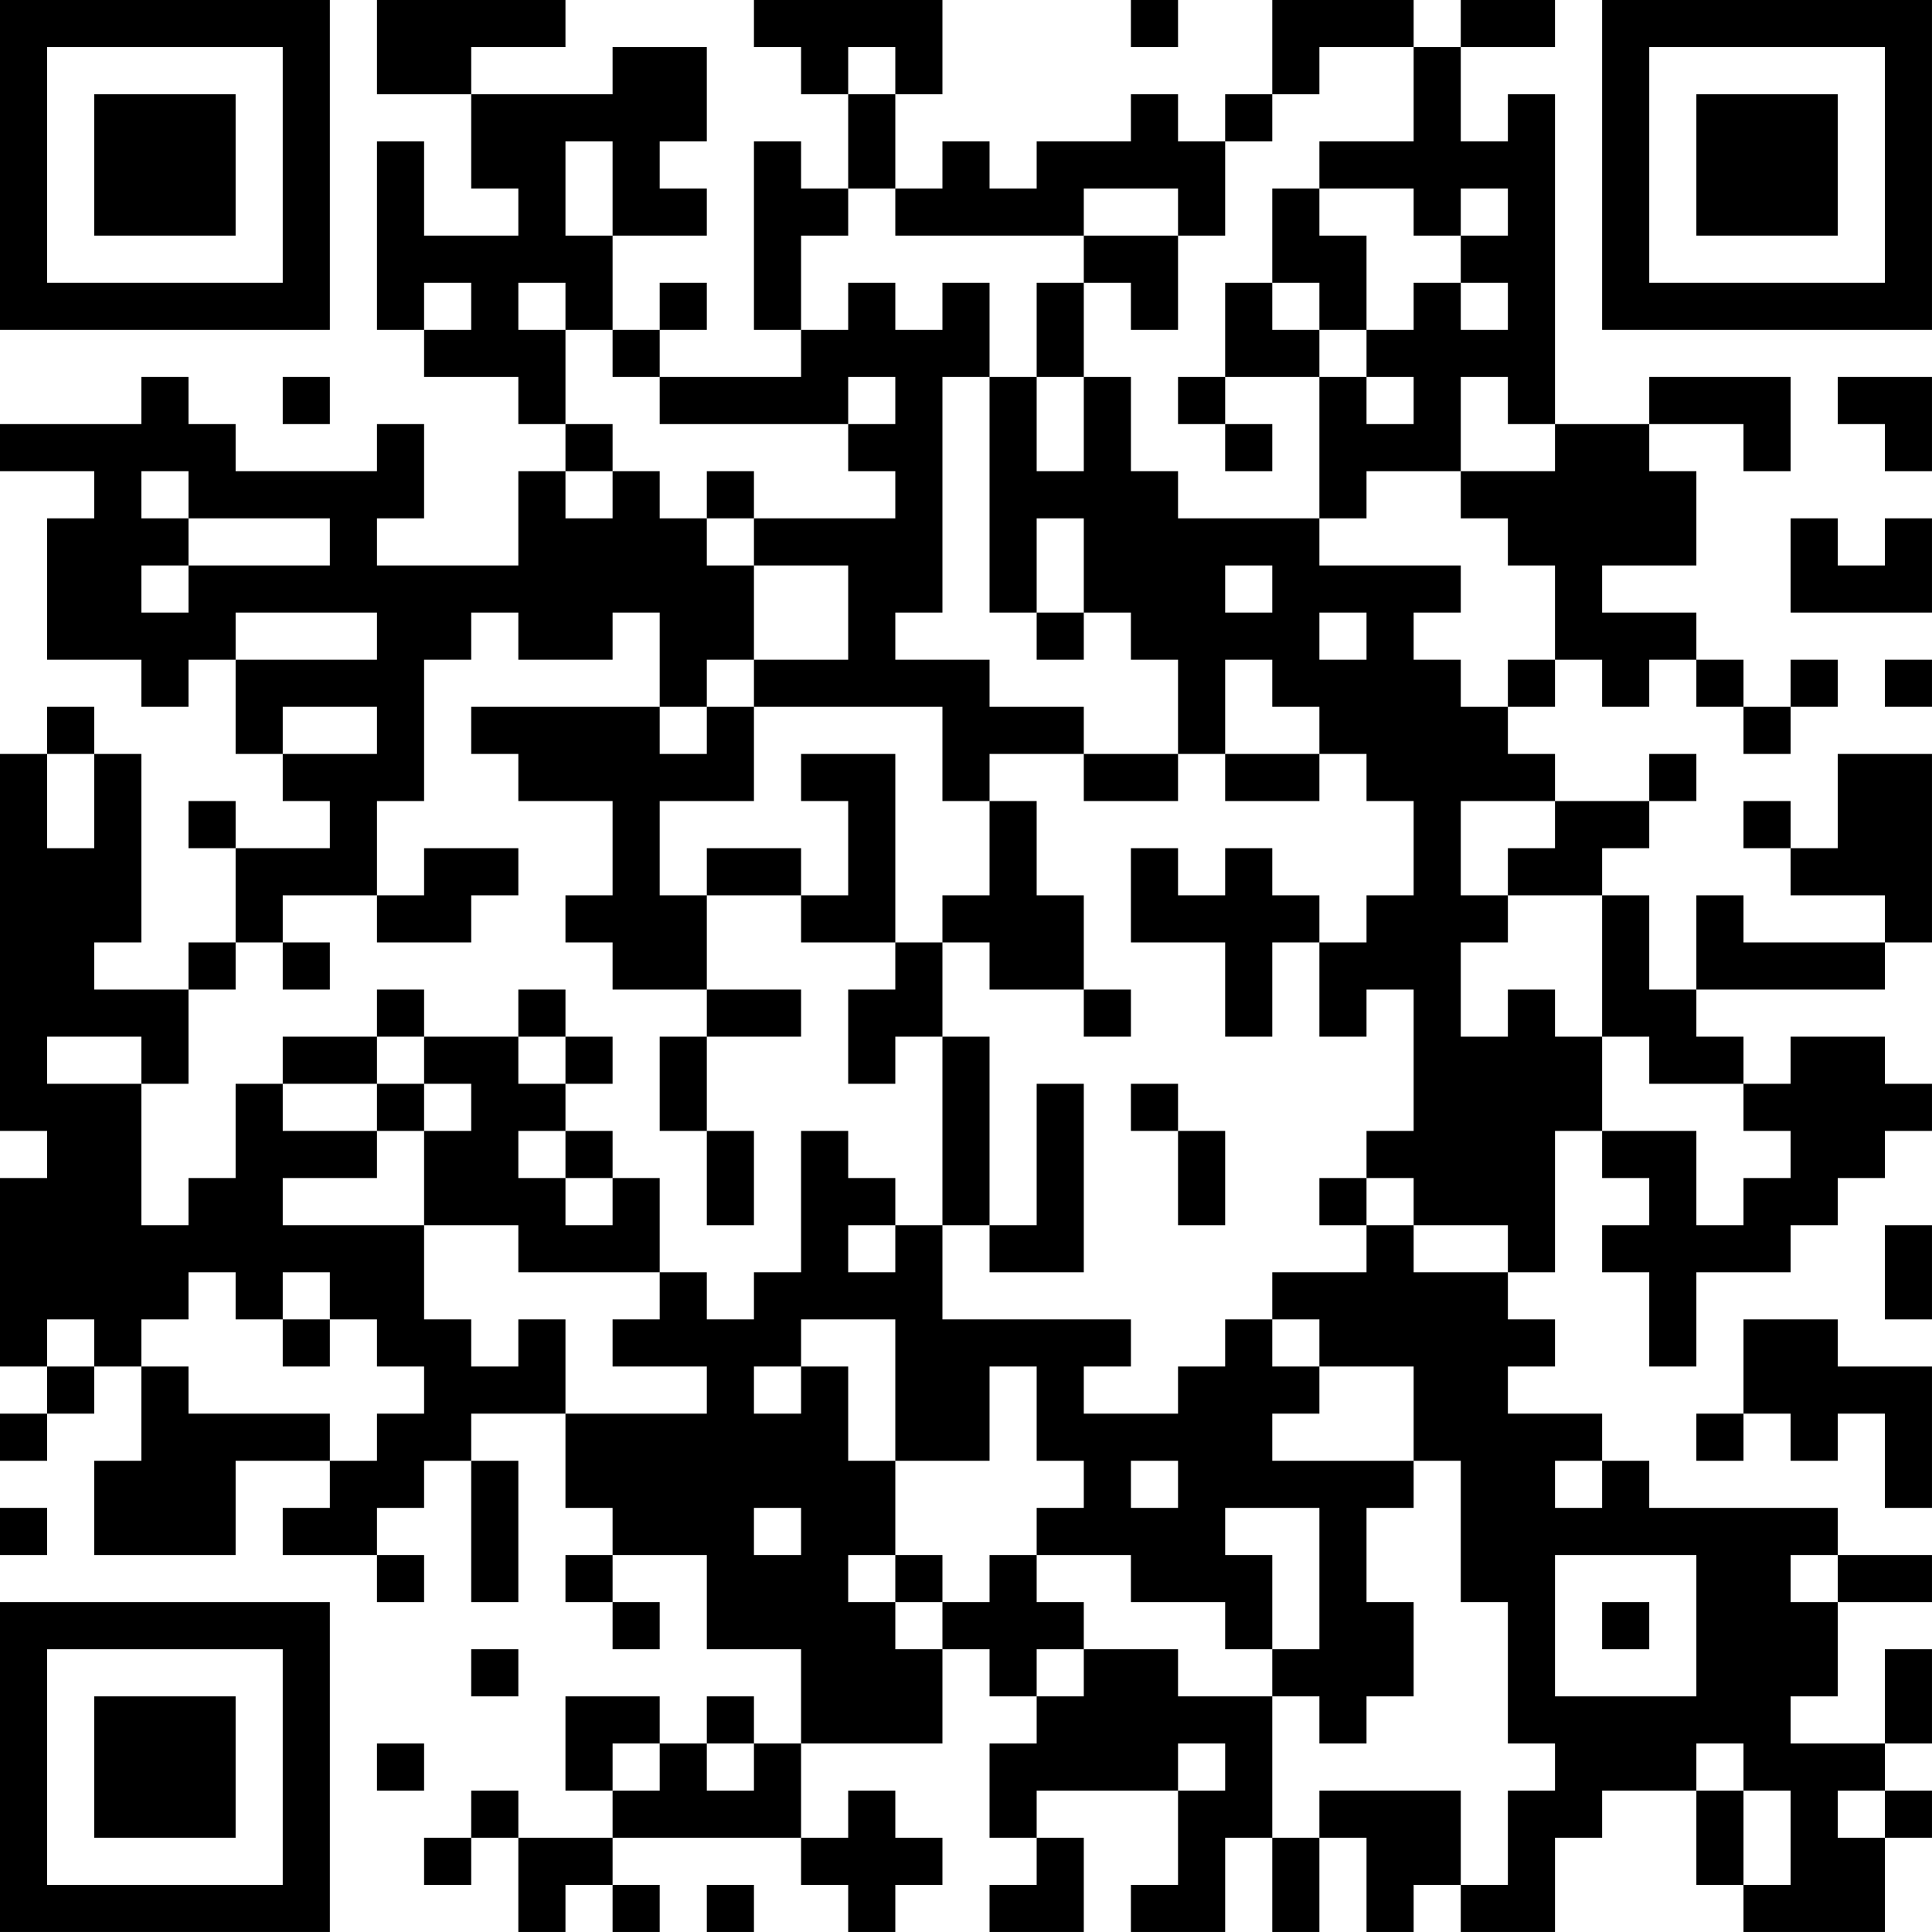 <?xml version="1.0" encoding="UTF-8"?>
<svg xmlns="http://www.w3.org/2000/svg" version="1.1" width="200" height="200" viewBox="0 0 200 200"><rect x="0" y="0" width="200" height="200" fill="#ffffff"/><g transform="scale(4.878)"><g transform="translate(0,0)"><path fill-rule="evenodd" d="M8 0L8 2L10 2L10 4L11 4L11 5L9 5L9 3L8 3L8 7L9 7L9 8L11 8L11 9L12 9L12 10L11 10L11 12L8 12L8 11L9 11L9 9L8 9L8 10L5 10L5 9L4 9L4 8L3 8L3 9L0 9L0 10L2 10L2 11L1 11L1 14L3 14L3 15L4 15L4 14L5 14L5 16L6 16L6 17L7 17L7 18L5 18L5 17L4 17L4 18L5 18L5 20L4 20L4 21L2 21L2 20L3 20L3 16L2 16L2 15L1 15L1 16L0 16L0 24L1 24L1 25L0 25L0 29L1 29L1 30L0 30L0 31L1 31L1 30L2 30L2 29L3 29L3 31L2 31L2 33L5 33L5 31L7 31L7 32L6 32L6 33L8 33L8 34L9 34L9 33L8 33L8 32L9 32L9 31L10 31L10 34L11 34L11 31L10 31L10 30L12 30L12 32L13 32L13 33L12 33L12 34L13 34L13 35L14 35L14 34L13 34L13 33L15 33L15 35L17 35L17 37L16 37L16 36L15 36L15 37L14 37L14 36L12 36L12 38L13 38L13 39L11 39L11 38L10 38L10 39L9 39L9 40L10 40L10 39L11 39L11 41L12 41L12 40L13 40L13 41L14 41L14 40L13 40L13 39L17 39L17 40L18 40L18 41L19 41L19 40L20 40L20 39L19 39L19 38L18 38L18 39L17 39L17 37L20 37L20 35L21 35L21 36L22 36L22 37L21 37L21 39L22 39L22 40L21 40L21 41L23 41L23 39L22 39L22 38L25 38L25 40L24 40L24 41L26 41L26 39L27 39L27 41L28 41L28 39L29 39L29 41L30 41L30 40L31 40L31 41L33 41L33 39L34 39L34 38L36 38L36 40L37 40L37 41L40 41L40 39L41 39L41 38L40 38L40 37L41 37L41 35L40 35L40 37L38 37L38 36L39 36L39 34L41 34L41 33L39 33L39 32L35 32L35 31L34 31L34 30L32 30L32 29L33 29L33 28L32 28L32 27L33 27L33 24L34 24L34 25L35 25L35 26L34 26L34 27L35 27L35 29L36 29L36 27L38 27L38 26L39 26L39 25L40 25L40 24L41 24L41 23L40 23L40 22L38 22L38 23L37 23L37 22L36 22L36 21L40 21L40 20L41 20L41 16L39 16L39 18L38 18L38 17L37 17L37 18L38 18L38 19L40 19L40 20L37 20L37 19L36 19L36 21L35 21L35 19L34 19L34 18L35 18L35 17L36 17L36 16L35 16L35 17L33 17L33 16L32 16L32 15L33 15L33 14L34 14L34 15L35 15L35 14L36 14L36 15L37 15L37 16L38 16L38 15L39 15L39 14L38 14L38 15L37 15L37 14L36 14L36 13L34 13L34 12L36 12L36 10L35 10L35 9L37 9L37 10L38 10L38 8L35 8L35 9L33 9L33 2L32 2L32 3L31 3L31 1L33 1L33 0L31 0L31 1L30 1L30 0L27 0L27 2L26 2L26 3L25 3L25 2L24 2L24 3L22 3L22 4L21 4L21 3L20 3L20 4L19 4L19 2L20 2L20 0L16 0L16 1L17 1L17 2L18 2L18 4L17 4L17 3L16 3L16 7L17 7L17 8L14 8L14 7L15 7L15 6L14 6L14 7L13 7L13 5L15 5L15 4L14 4L14 3L15 3L15 1L13 1L13 2L10 2L10 1L12 1L12 0ZM24 0L24 1L25 1L25 0ZM18 1L18 2L19 2L19 1ZM28 1L28 2L27 2L27 3L26 3L26 5L25 5L25 4L23 4L23 5L19 5L19 4L18 4L18 5L17 5L17 7L18 7L18 6L19 6L19 7L20 7L20 6L21 6L21 8L20 8L20 13L19 13L19 14L21 14L21 15L23 15L23 16L21 16L21 17L20 17L20 15L16 15L16 14L18 14L18 12L16 12L16 11L19 11L19 10L18 10L18 9L19 9L19 8L18 8L18 9L14 9L14 8L13 8L13 7L12 7L12 6L11 6L11 7L12 7L12 9L13 9L13 10L12 10L12 11L13 11L13 10L14 10L14 11L15 11L15 12L16 12L16 14L15 14L15 15L14 15L14 13L13 13L13 14L11 14L11 13L10 13L10 14L9 14L9 17L8 17L8 19L6 19L6 20L5 20L5 21L4 21L4 23L3 23L3 22L1 22L1 23L3 23L3 26L4 26L4 25L5 25L5 23L6 23L6 24L8 24L8 25L6 25L6 26L9 26L9 28L10 28L10 29L11 29L11 28L12 28L12 30L15 30L15 29L13 29L13 28L14 28L14 27L15 27L15 28L16 28L16 27L17 27L17 24L18 24L18 25L19 25L19 26L18 26L18 27L19 27L19 26L20 26L20 28L24 28L24 29L23 29L23 30L25 30L25 29L26 29L26 28L27 28L27 29L28 29L28 30L27 30L27 31L30 31L30 32L29 32L29 34L30 34L30 36L29 36L29 37L28 37L28 36L27 36L27 35L28 35L28 32L26 32L26 33L27 33L27 35L26 35L26 34L24 34L24 33L22 33L22 32L23 32L23 31L22 31L22 29L21 29L21 31L19 31L19 28L17 28L17 29L16 29L16 30L17 30L17 29L18 29L18 31L19 31L19 33L18 33L18 34L19 34L19 35L20 35L20 34L21 34L21 33L22 33L22 34L23 34L23 35L22 35L22 36L23 36L23 35L25 35L25 36L27 36L27 39L28 39L28 38L31 38L31 40L32 40L32 38L33 38L33 37L32 37L32 34L31 34L31 31L30 31L30 29L28 29L28 28L27 28L27 27L29 27L29 26L30 26L30 27L32 27L32 26L30 26L30 25L29 25L29 24L30 24L30 21L29 21L29 22L28 22L28 20L29 20L29 19L30 19L30 17L29 17L29 16L28 16L28 15L27 15L27 14L26 14L26 16L25 16L25 14L24 14L24 13L23 13L23 11L22 11L22 13L21 13L21 8L22 8L22 10L23 10L23 8L24 8L24 10L25 10L25 11L28 11L28 12L31 12L31 13L30 13L30 14L31 14L31 15L32 15L32 14L33 14L33 12L32 12L32 11L31 11L31 10L33 10L33 9L32 9L32 8L31 8L31 10L29 10L29 11L28 11L28 8L29 8L29 9L30 9L30 8L29 8L29 7L30 7L30 6L31 6L31 7L32 7L32 6L31 6L31 5L32 5L32 4L31 4L31 5L30 5L30 4L28 4L28 3L30 3L30 1ZM12 3L12 5L13 5L13 3ZM27 4L27 6L26 6L26 8L25 8L25 9L26 9L26 10L27 10L27 9L26 9L26 8L28 8L28 7L29 7L29 5L28 5L28 4ZM23 5L23 6L22 6L22 8L23 8L23 6L24 6L24 7L25 7L25 5ZM9 6L9 7L10 7L10 6ZM27 6L27 7L28 7L28 6ZM6 8L6 9L7 9L7 8ZM39 8L39 9L40 9L40 10L41 10L41 8ZM3 10L3 11L4 11L4 12L3 12L3 13L4 13L4 12L7 12L7 11L4 11L4 10ZM15 10L15 11L16 11L16 10ZM38 11L38 13L41 13L41 11L40 11L40 12L39 12L39 11ZM26 12L26 13L27 13L27 12ZM5 13L5 14L8 14L8 13ZM22 13L22 14L23 14L23 13ZM28 13L28 14L29 14L29 13ZM40 14L40 15L41 15L41 14ZM6 15L6 16L8 16L8 15ZM10 15L10 16L11 16L11 17L13 17L13 19L12 19L12 20L13 20L13 21L15 21L15 22L14 22L14 24L15 24L15 26L16 26L16 24L15 24L15 22L17 22L17 21L15 21L15 19L17 19L17 20L19 20L19 21L18 21L18 23L19 23L19 22L20 22L20 26L21 26L21 27L23 27L23 23L22 23L22 26L21 26L21 22L20 22L20 20L21 20L21 21L23 21L23 22L24 22L24 21L23 21L23 19L22 19L22 17L21 17L21 19L20 19L20 20L19 20L19 16L17 16L17 17L18 17L18 19L17 19L17 18L15 18L15 19L14 19L14 17L16 17L16 15L15 15L15 16L14 16L14 15ZM1 16L1 18L2 18L2 16ZM23 16L23 17L25 17L25 16ZM26 16L26 17L28 17L28 16ZM31 17L31 19L32 19L32 20L31 20L31 22L32 22L32 21L33 21L33 22L34 22L34 24L36 24L36 26L37 26L37 25L38 25L38 24L37 24L37 23L35 23L35 22L34 22L34 19L32 19L32 18L33 18L33 17ZM9 18L9 19L8 19L8 20L10 20L10 19L11 19L11 18ZM24 18L24 20L26 20L26 22L27 22L27 20L28 20L28 19L27 19L27 18L26 18L26 19L25 19L25 18ZM6 20L6 21L7 21L7 20ZM8 21L8 22L6 22L6 23L8 23L8 24L9 24L9 26L11 26L11 27L14 27L14 25L13 25L13 24L12 24L12 23L13 23L13 22L12 22L12 21L11 21L11 22L9 22L9 21ZM8 22L8 23L9 23L9 24L10 24L10 23L9 23L9 22ZM11 22L11 23L12 23L12 22ZM24 23L24 24L25 24L25 26L26 26L26 24L25 24L25 23ZM11 24L11 25L12 25L12 26L13 26L13 25L12 25L12 24ZM28 25L28 26L29 26L29 25ZM40 26L40 28L41 28L41 26ZM4 27L4 28L3 28L3 29L4 29L4 30L7 30L7 31L8 31L8 30L9 30L9 29L8 29L8 28L7 28L7 27L6 27L6 28L5 28L5 27ZM1 28L1 29L2 29L2 28ZM6 28L6 29L7 29L7 28ZM37 28L37 30L36 30L36 31L37 31L37 30L38 30L38 31L39 31L39 30L40 30L40 32L41 32L41 29L39 29L39 28ZM24 31L24 32L25 32L25 31ZM33 31L33 32L34 32L34 31ZM0 32L0 33L1 33L1 32ZM16 32L16 33L17 33L17 32ZM19 33L19 34L20 34L20 33ZM33 33L33 36L36 36L36 33ZM38 33L38 34L39 34L39 33ZM34 34L34 35L35 35L35 34ZM10 35L10 36L11 36L11 35ZM8 37L8 38L9 38L9 37ZM13 37L13 38L14 38L14 37ZM15 37L15 38L16 38L16 37ZM25 37L25 38L26 38L26 37ZM36 37L36 38L37 38L37 40L38 40L38 38L37 38L37 37ZM39 38L39 39L40 39L40 38ZM15 40L15 41L16 41L16 40ZM0 0L0 7L7 7L7 0ZM1 1L1 6L6 6L6 1ZM2 2L2 5L5 5L5 2ZM34 0L34 7L41 7L41 0ZM35 1L35 6L40 6L40 1ZM36 2L36 5L39 5L39 2ZM0 34L0 41L7 41L7 34ZM1 35L1 40L6 40L6 35ZM2 36L2 39L5 39L5 36Z" fill="#000000"/></g></g></svg>
